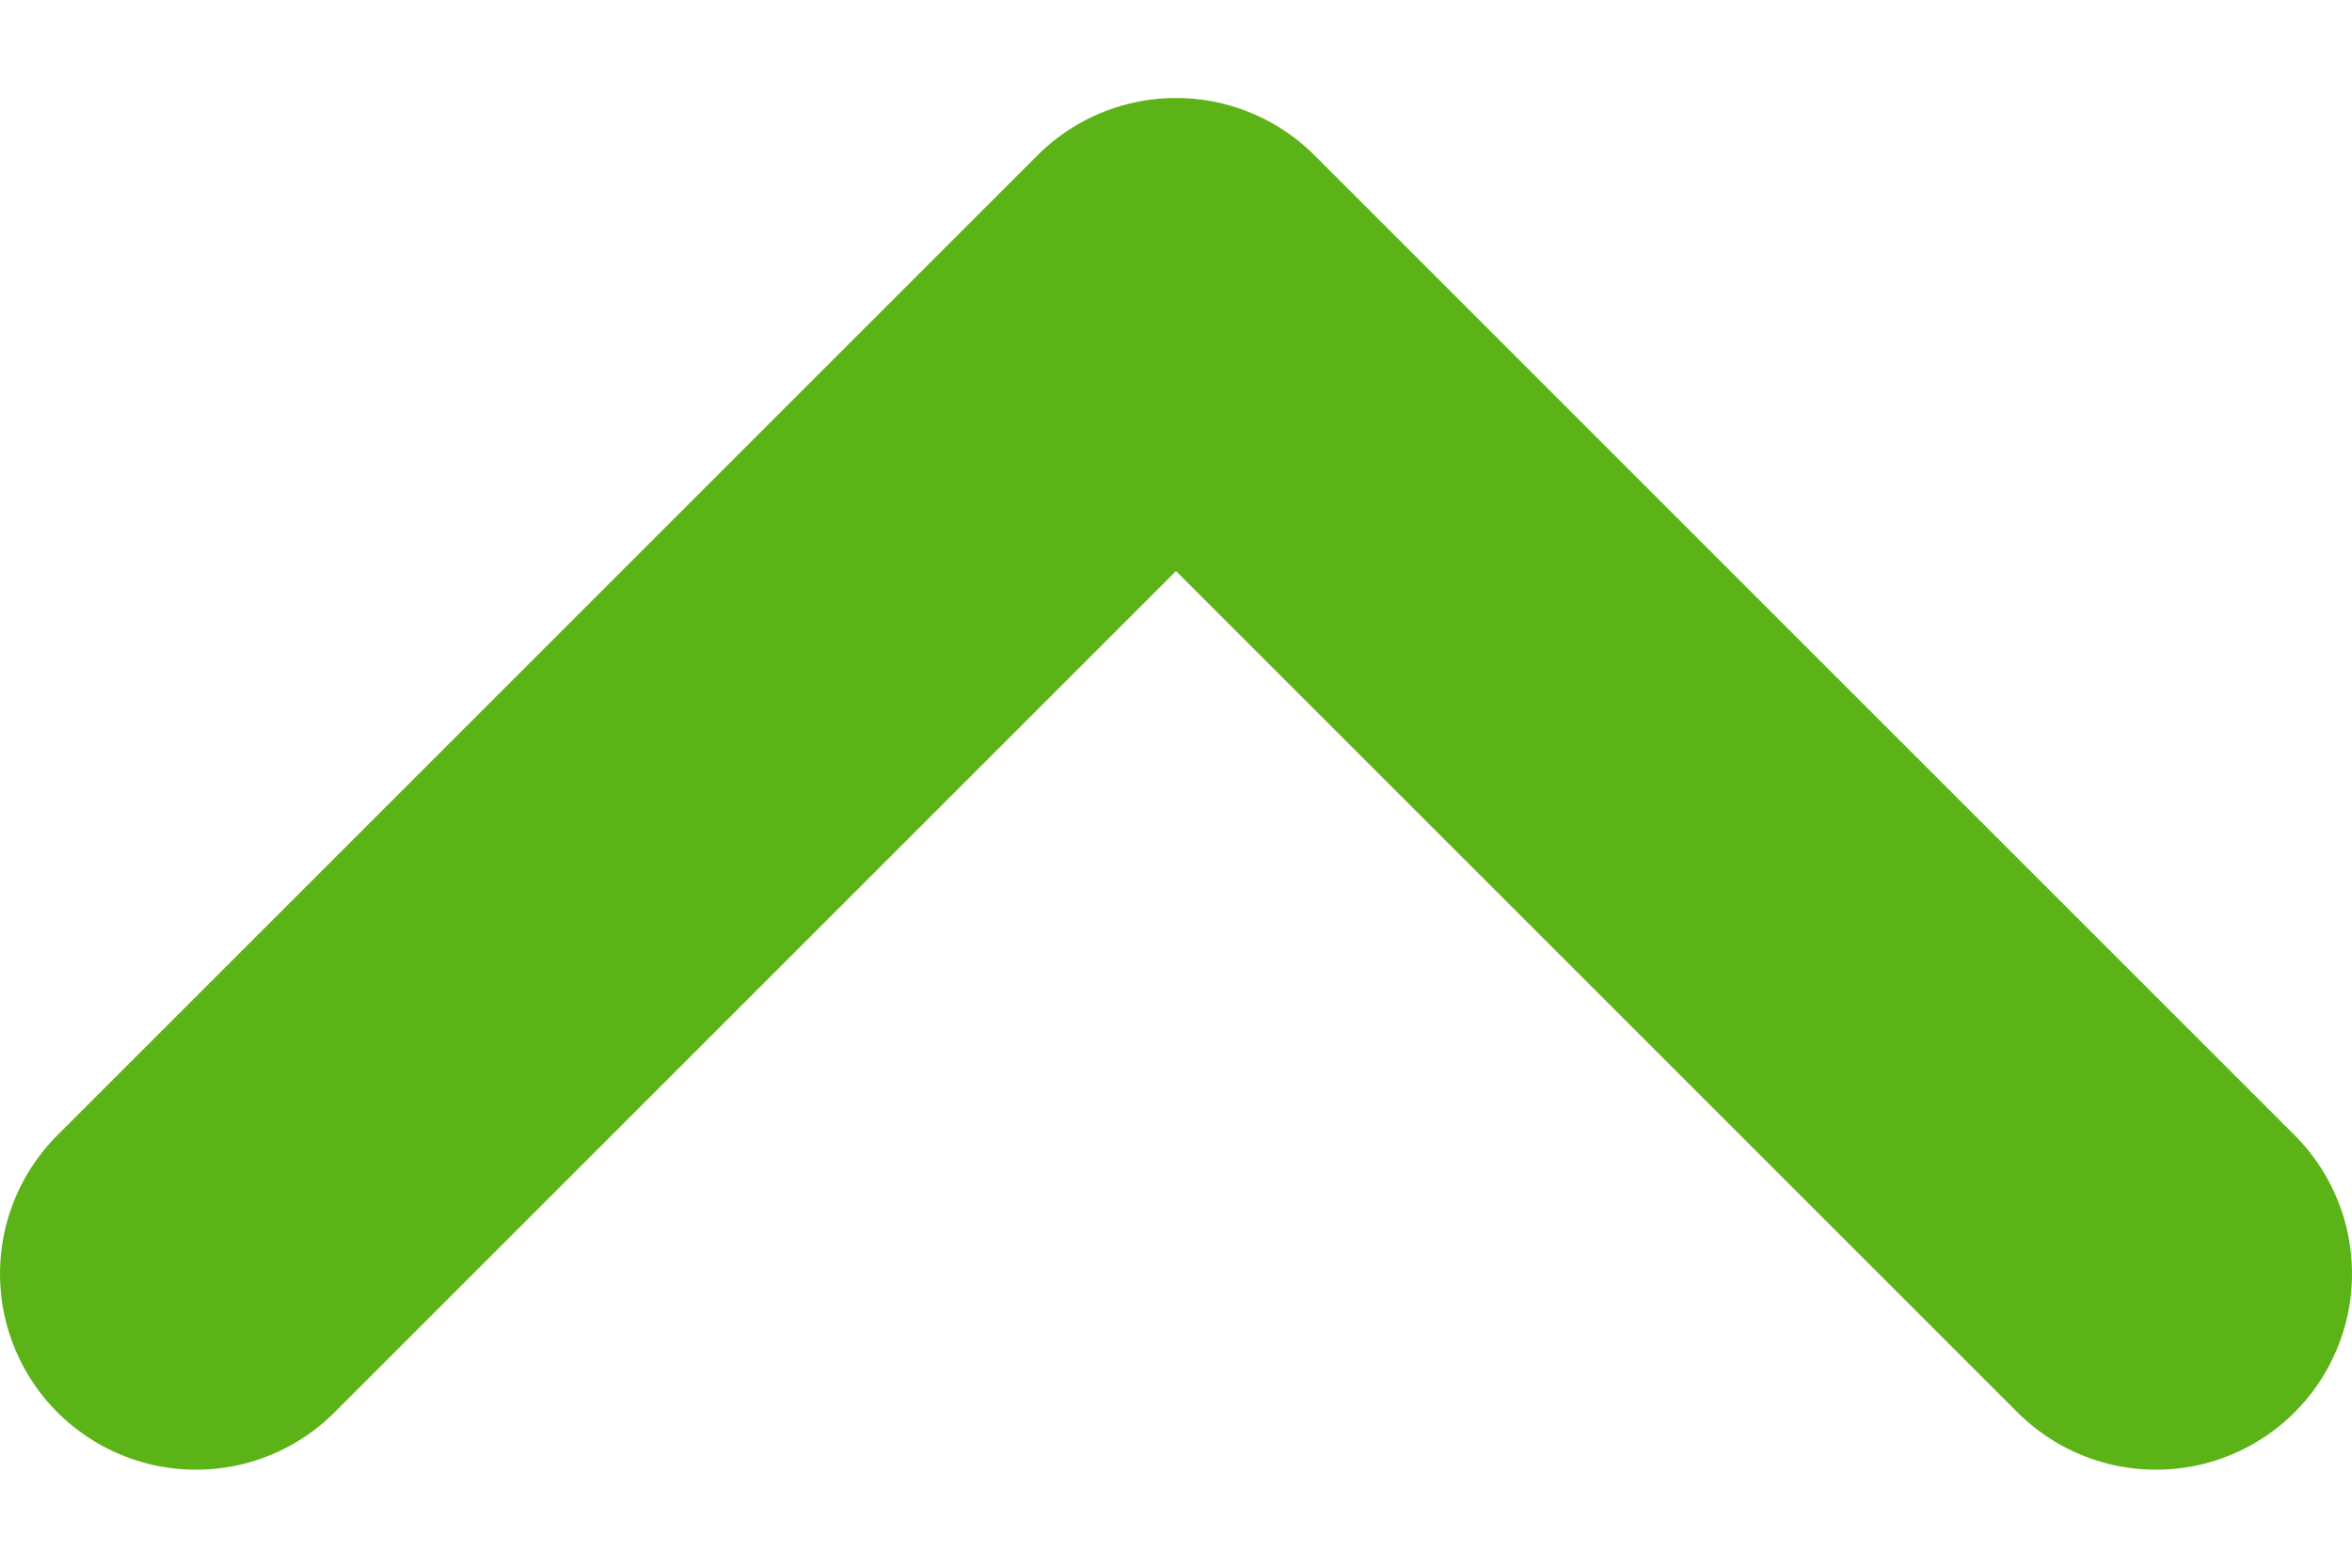 <svg width="12" height="8" viewBox="0 0 12 8" fill="none" xmlns="http://www.w3.org/2000/svg">
  <path d="M1 6.5L6 1.5L11 6.5" stroke="#5CB318" stroke-width="2" stroke-linecap="round" stroke-linejoin="round"/>
</svg>
